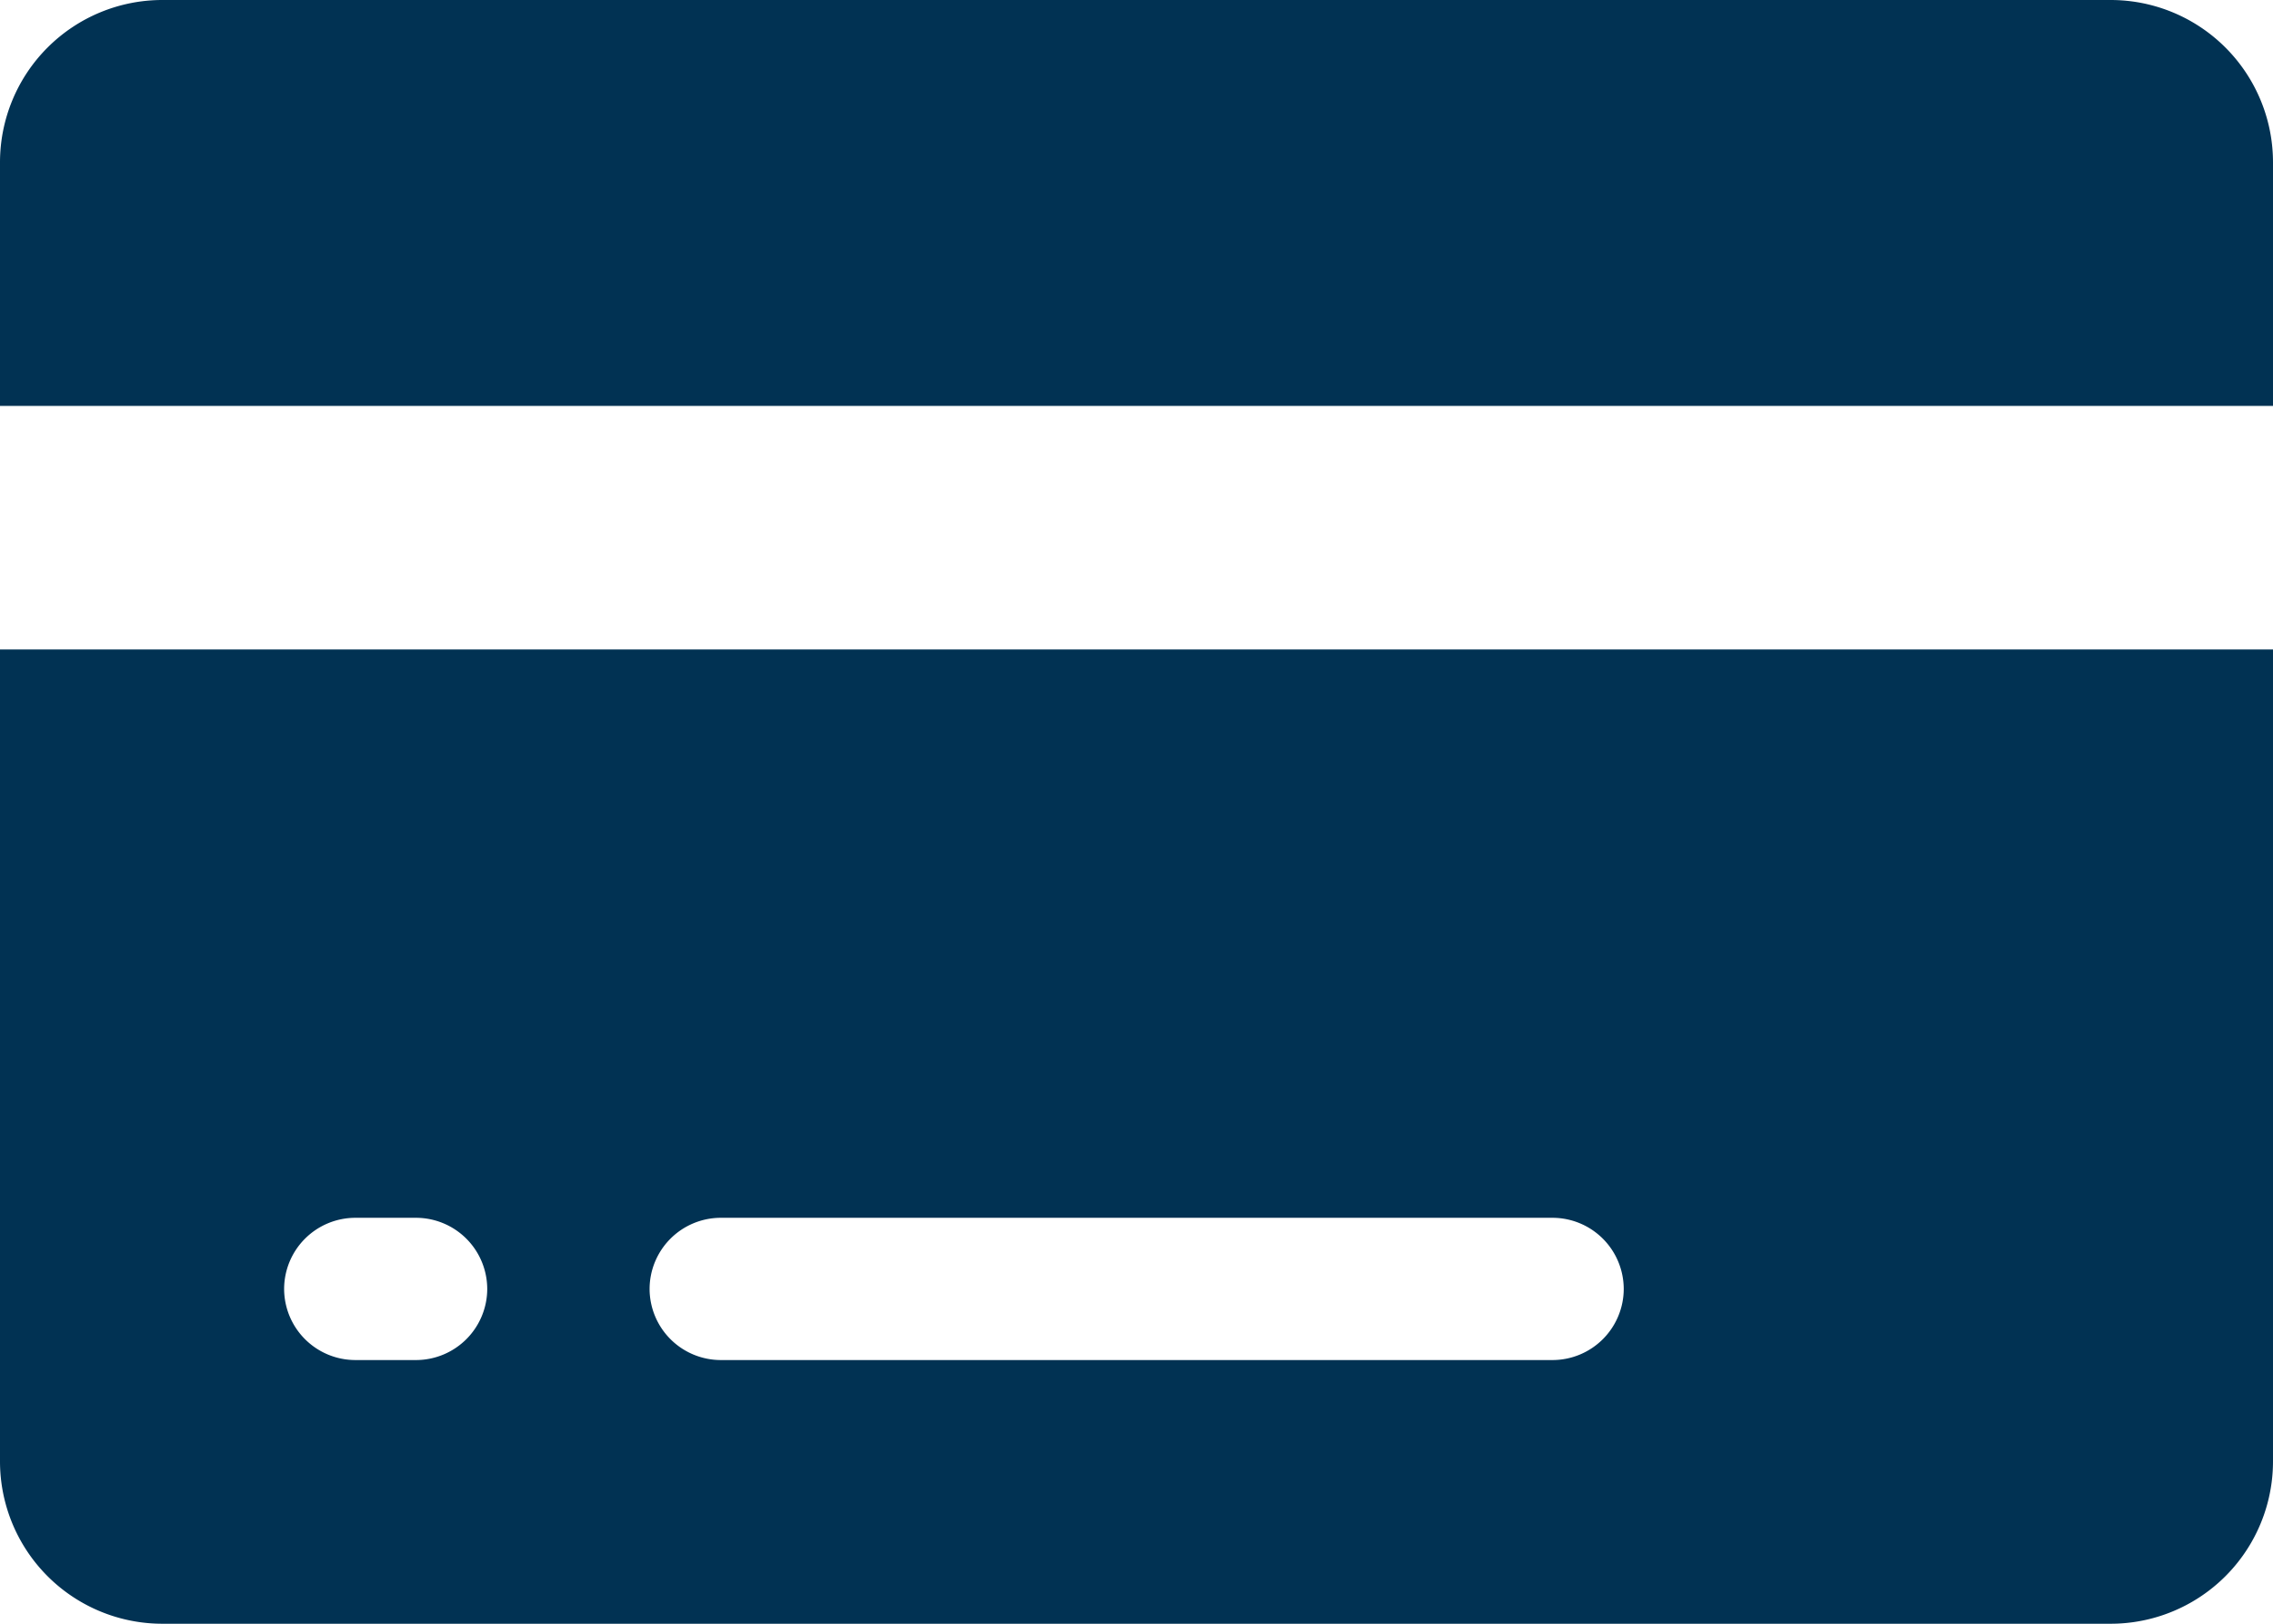 <svg xmlns="http://www.w3.org/2000/svg" width="14" height="10" viewBox="0 0 14 10" fill="#013253"><g transform="translate(-97.9 -342)"><path d="M16.25,7.75a1,1,0,0,0-1-1h-12a1,1,0,0,0-1,1v1.5h14Z" transform="translate(95.65 335.25)" class="a"></path> <path d="M2.25,20.75a1,1,0,0,0,1,1h12a1,1,0,0,0,1-1v-5h-14Zm4.438-1.5h5.125a.439.439,0,0,1,.438.438h0a.439.439,0,0,1-.437.438H6.688a.439.439,0,0,1-.437-.437h0A.439.439,0,0,1,6.688,19.25Zm-2.25,0h.375a.439.439,0,0,1,.438.438h0a.439.439,0,0,1-.437.438H4.438A.439.439,0,0,1,4,19.688H4A.439.439,0,0,1,4.438,19.25Z" transform="translate(95.65 330.25)" class="a"></path></g></svg>
